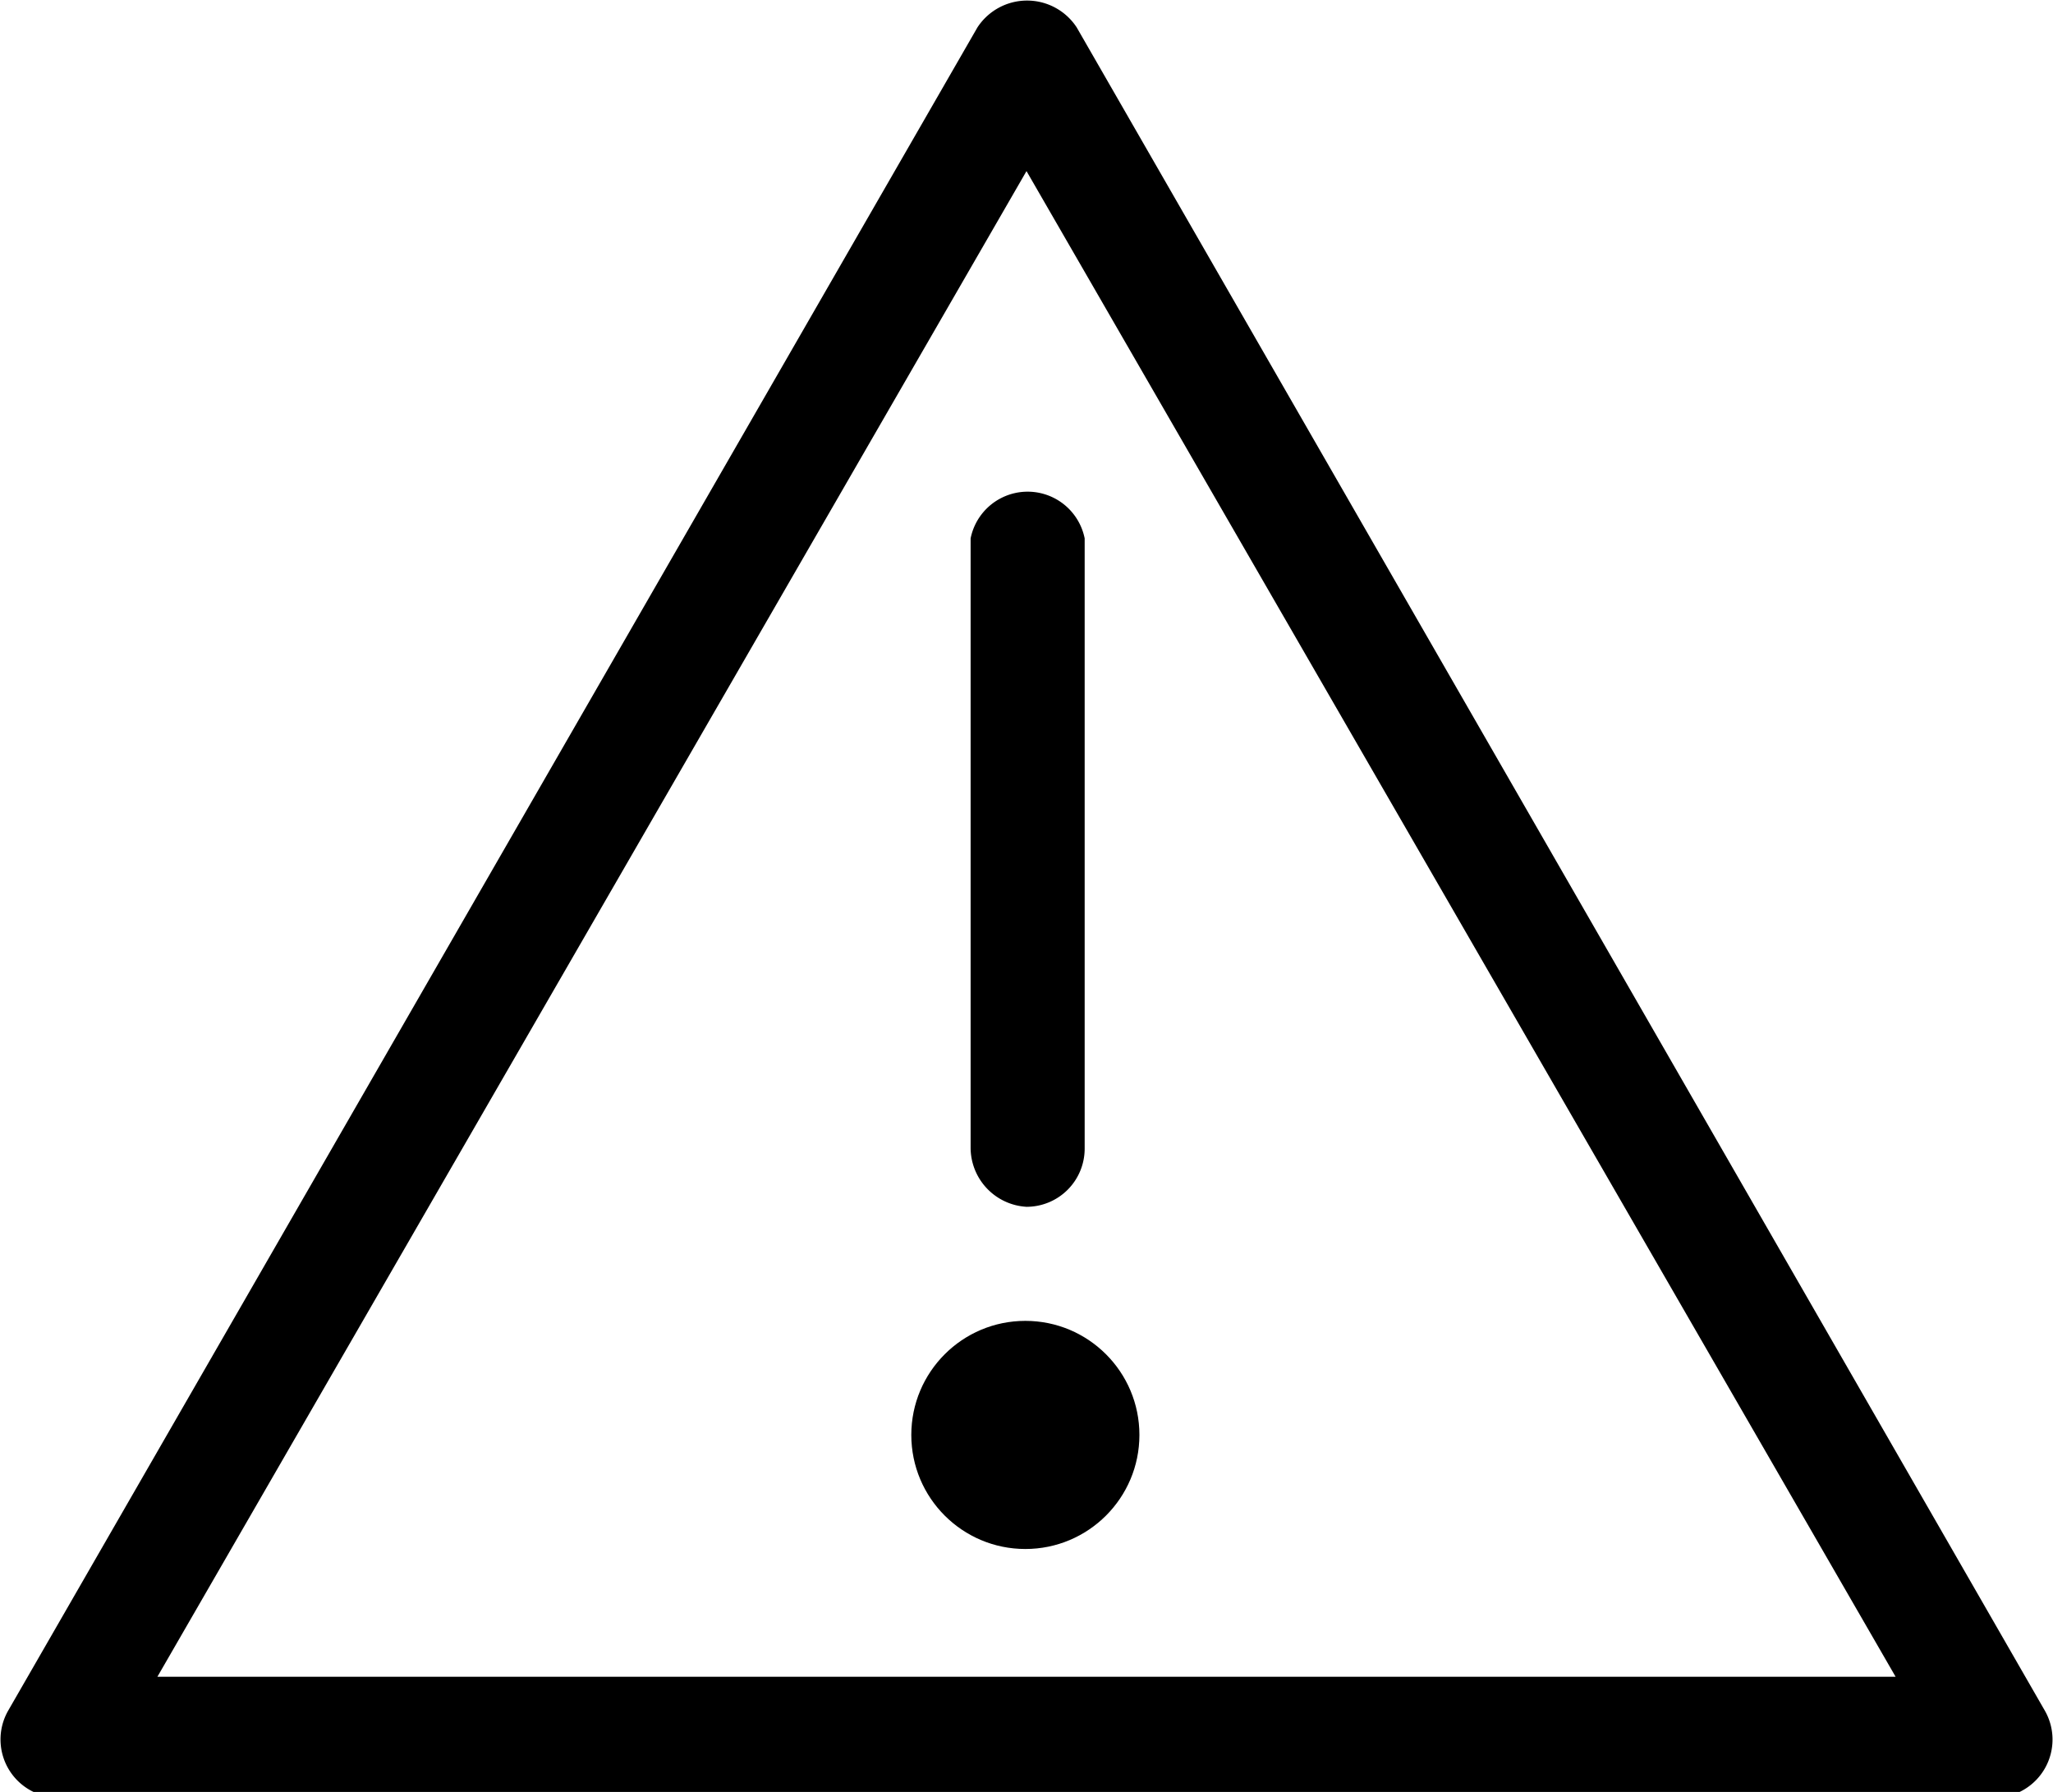 <svg role="image" data-name="Layer 1" xmlns="http://www.w3.org/2000/svg" viewBox="0 0 18 15.71">
  <title>warning</title>
  <path d="M9,10.58a.51.51,0,0,0,.51-.51V4.72a.51.51,0,0,0-1,0v5.34A.52.52,0,0,0,9,10.58Z" transform="translate(0 0)"/>
  <circle cx="8.99" cy="12.58" r="1"/>
  <path d="M17.93,15,9.44.24a.52.52,0,0,0-.87,0L.07,15a.51.51,0,0,0,.44.76h17A.51.51,0,0,0,17.93,15ZM9,1.5l7.62,13.2H1.38Z" transform="translate(0 0)"/>
</svg>
